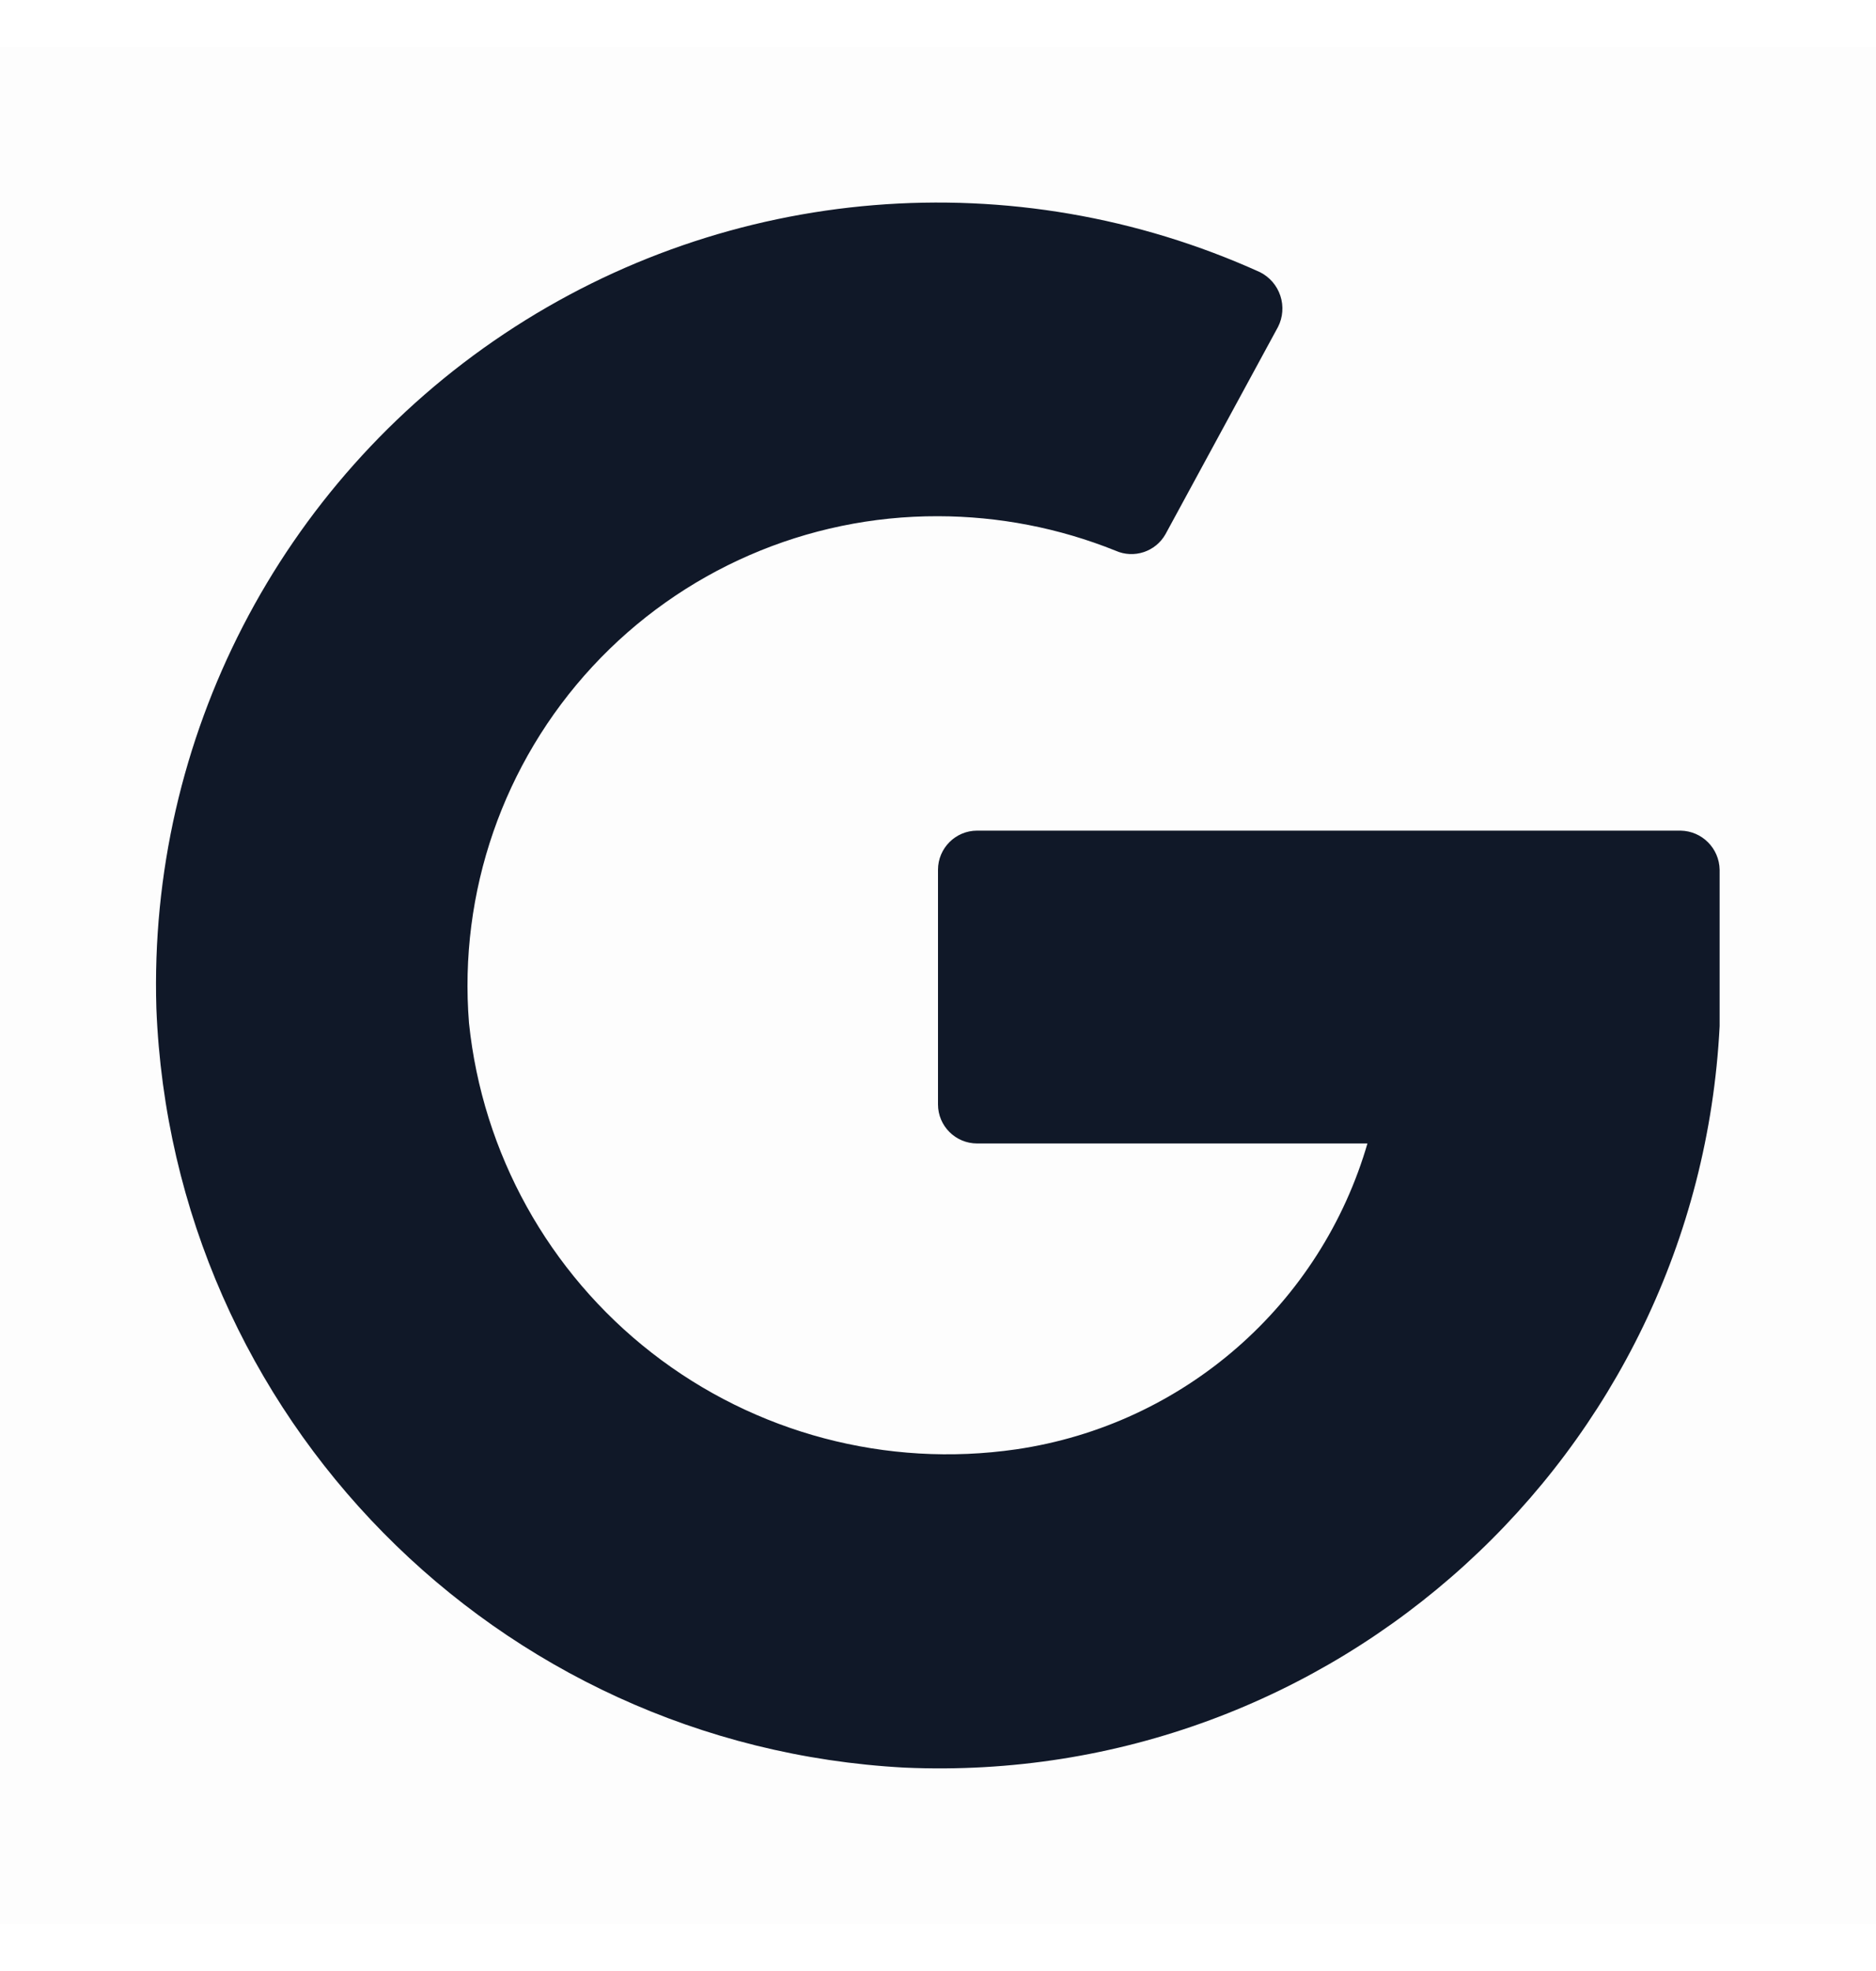 <svg width="20" height="21" viewBox="0 0 20 21" fill="none" xmlns="http://www.w3.org/2000/svg">
<path opacity="0.01" d="M0 0.5H20V20.5H0" fill="#101828"/>
<path d="M14.583 12.167C14.085 13.9 12.618 15.181 10.833 15.442C9.453 15.642 8.05 15.271 6.949 14.414C5.848 13.557 5.144 12.288 5 10.9C4.888 9.506 5.365 8.129 6.315 7.103C7.265 6.077 8.602 5.496 10 5.5C10.648 5.501 11.29 5.625 11.892 5.867C12.088 5.955 12.319 5.879 12.425 5.692L13.625 3.483C13.677 3.381 13.686 3.261 13.65 3.152C13.614 3.042 13.536 2.952 13.433 2.9C10.814 1.714 7.768 1.962 5.375 3.557C2.982 5.152 1.58 7.867 1.667 10.742C1.837 15.094 5.293 18.6 9.642 18.833C14.218 19.036 18.1 15.508 18.333 10.933V9.267C18.329 9.038 18.145 8.854 17.917 8.85H10.417C10.187 8.85 10 9.037 10 9.267V11.767C10 11.997 10.187 12.183 10.417 12.183H14.583" fill="#101828"/>
</svg>
